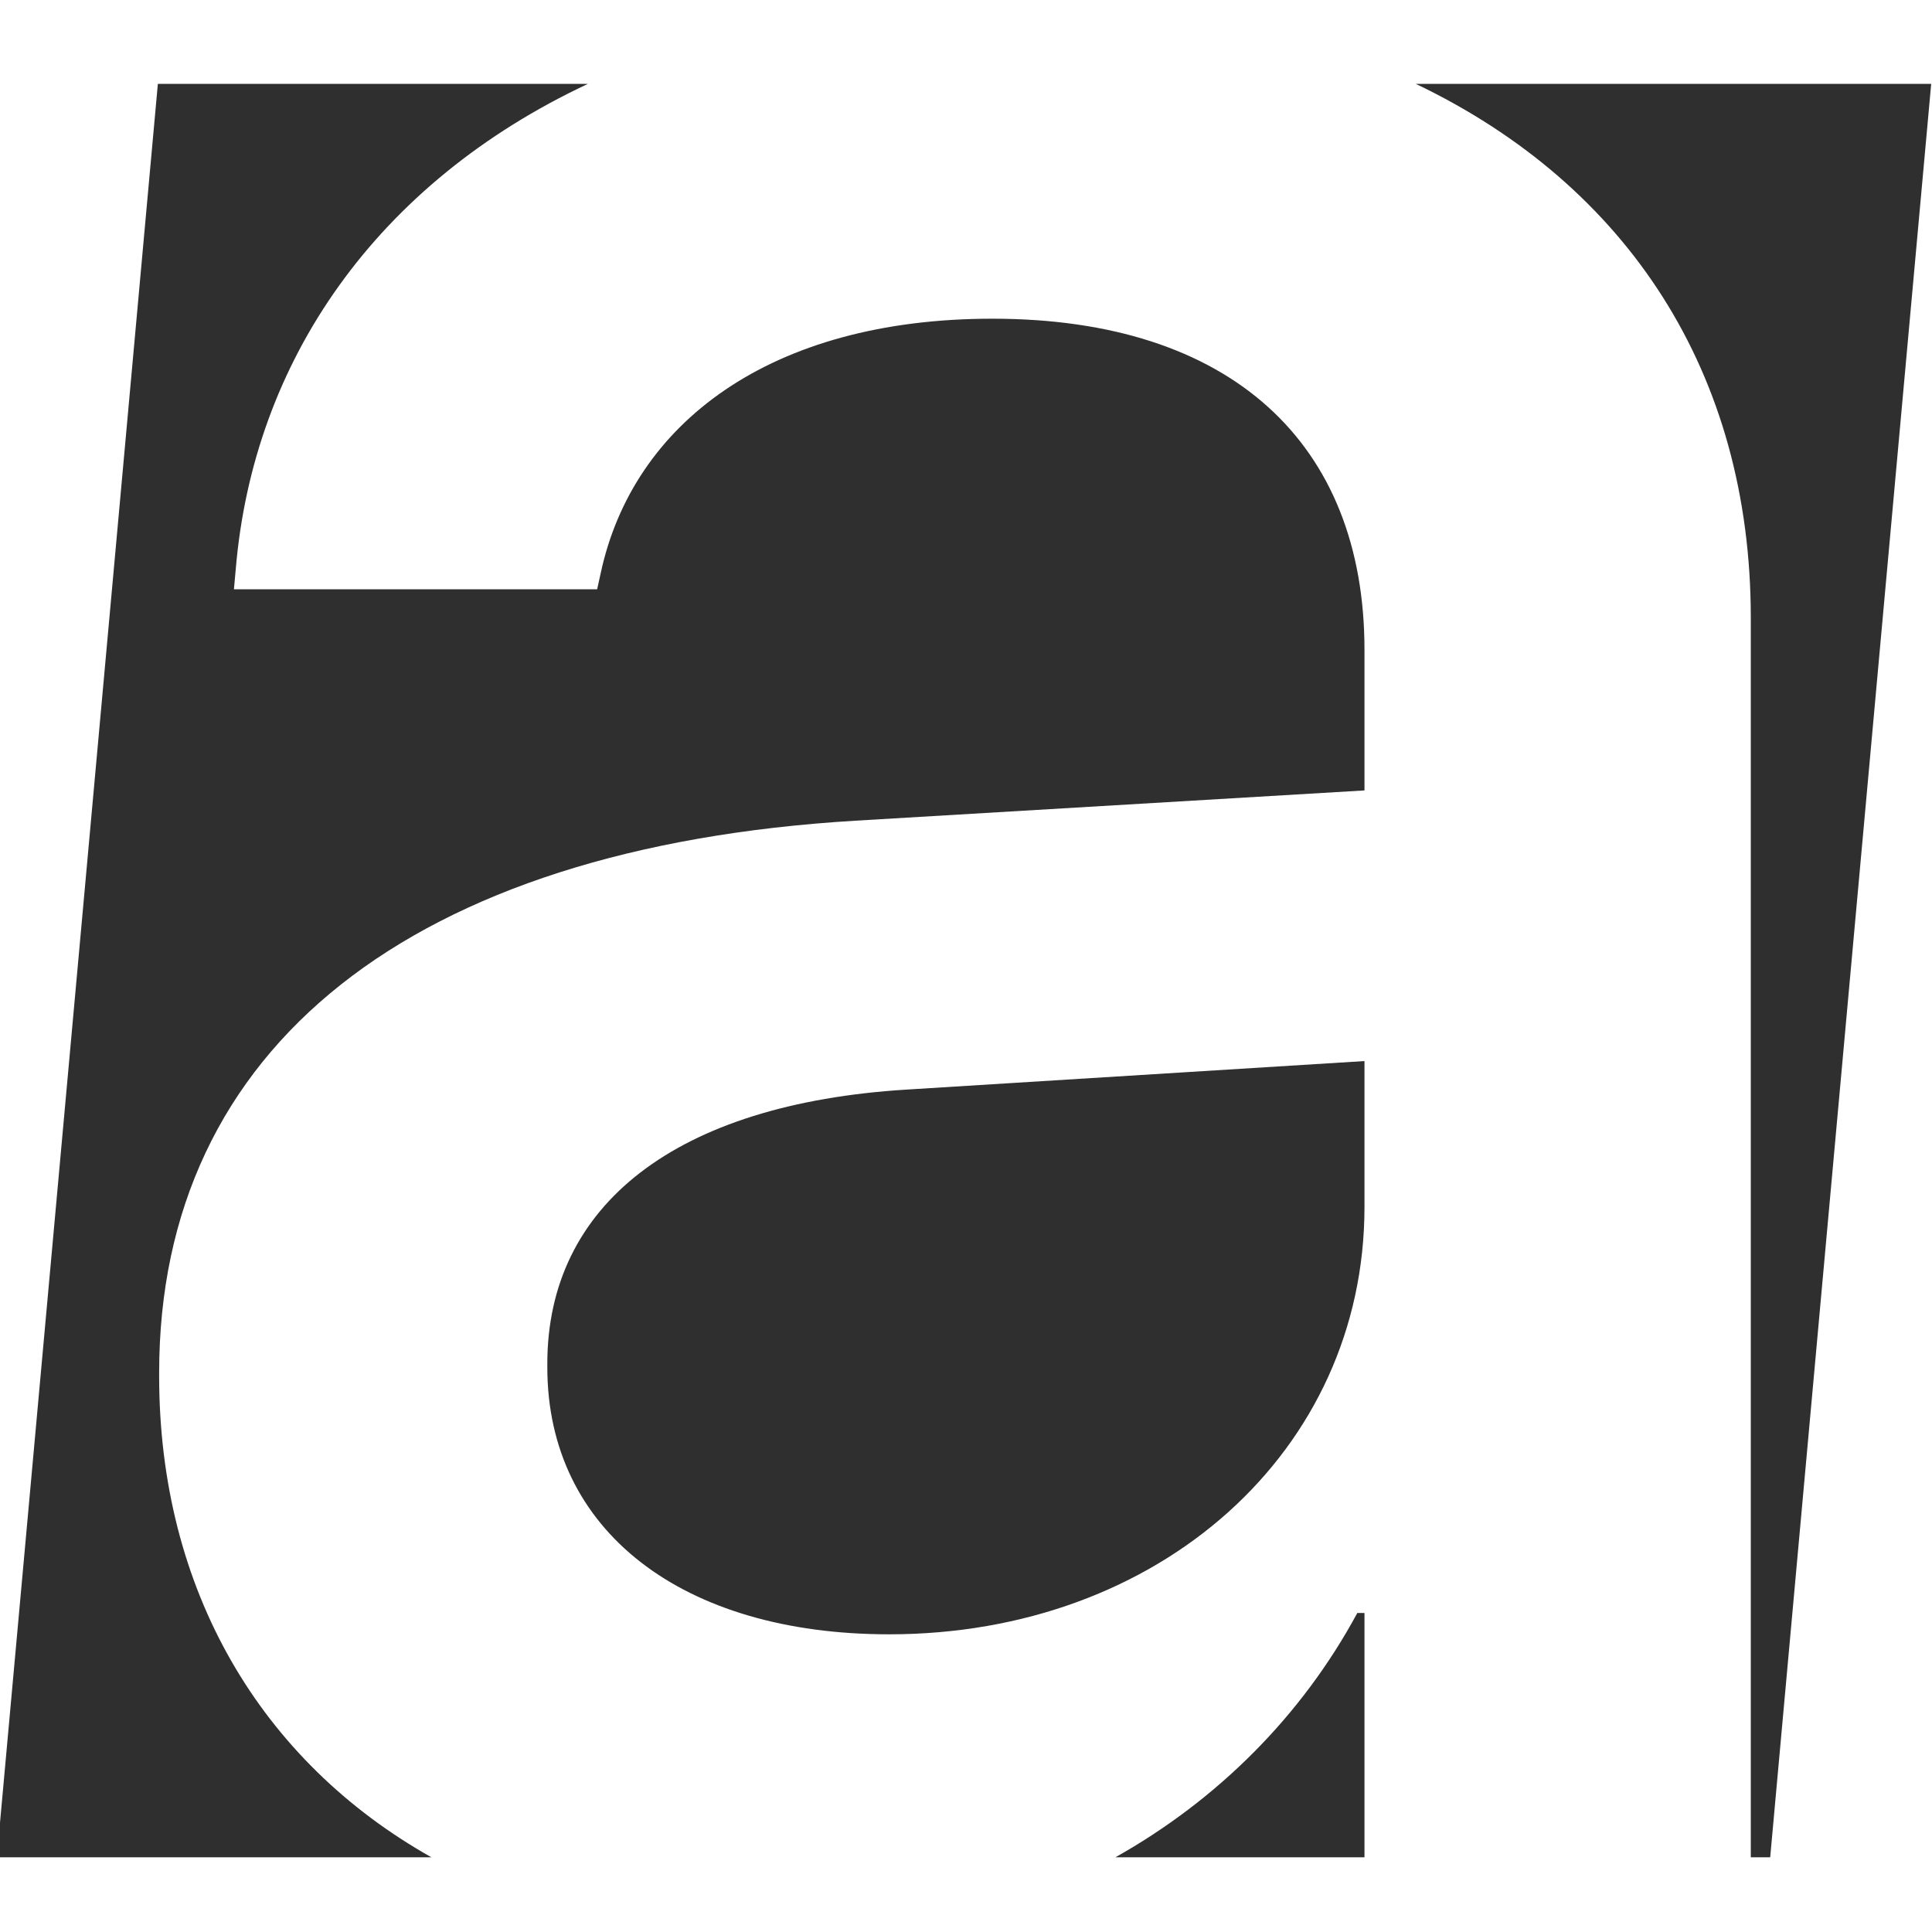 <?xml version="1.0" encoding="UTF-8" standalone="no"?>
<!DOCTYPE svg PUBLIC "-//W3C//DTD SVG 1.1//EN" "http://www.w3.org/Graphics/SVG/1.1/DTD/svg11.dtd">
<svg width="100%" height="100%" viewBox="0 0 24 24" version="1.1" xmlns="http://www.w3.org/2000/svg" xmlns:xlink="http://www.w3.org/1999/xlink" xml:space="preserve" xmlns:serif="http://www.serif.com/" style="fill-rule:evenodd;clip-rule:evenodd;stroke-linejoin:round;stroke-miterlimit:2;">
    <path d="M7.303,1.042L1.961,1.042L-0.039,23.072L5.359,23.072C3.242,21.88 1.977,19.757 1.977,17.095L1.977,17.051C1.977,13.004 5.118,10.527 10.625,10.195L16.95,9.819L16.95,8.072C16.95,5.507 15.291,3.959 12.328,3.959C9.563,3.959 7.86,5.264 7.462,7.121L7.418,7.32L2.906,7.32L2.928,7.077C3.144,4.478 4.683,2.271 7.303,1.042ZM16.95,23.072L16.95,20.037L16.861,20.037C16.17,21.317 15.125,22.359 13.856,23.072L16.95,23.072ZM17.588,1.042C20.222,2.302 21.749,4.637 21.749,7.674L21.749,23.072L21.99,23.072L23.99,1.042L17.588,1.042ZM6.799,16.985L6.799,16.941C6.799,14.972 8.391,13.712 11.266,13.535L16.95,13.181L16.95,14.994C16.95,18.024 14.406,20.302 11.045,20.302C8.479,20.302 6.799,19.019 6.799,16.985Z" style="fill:rgb(47,47,47);"/>
</svg>
